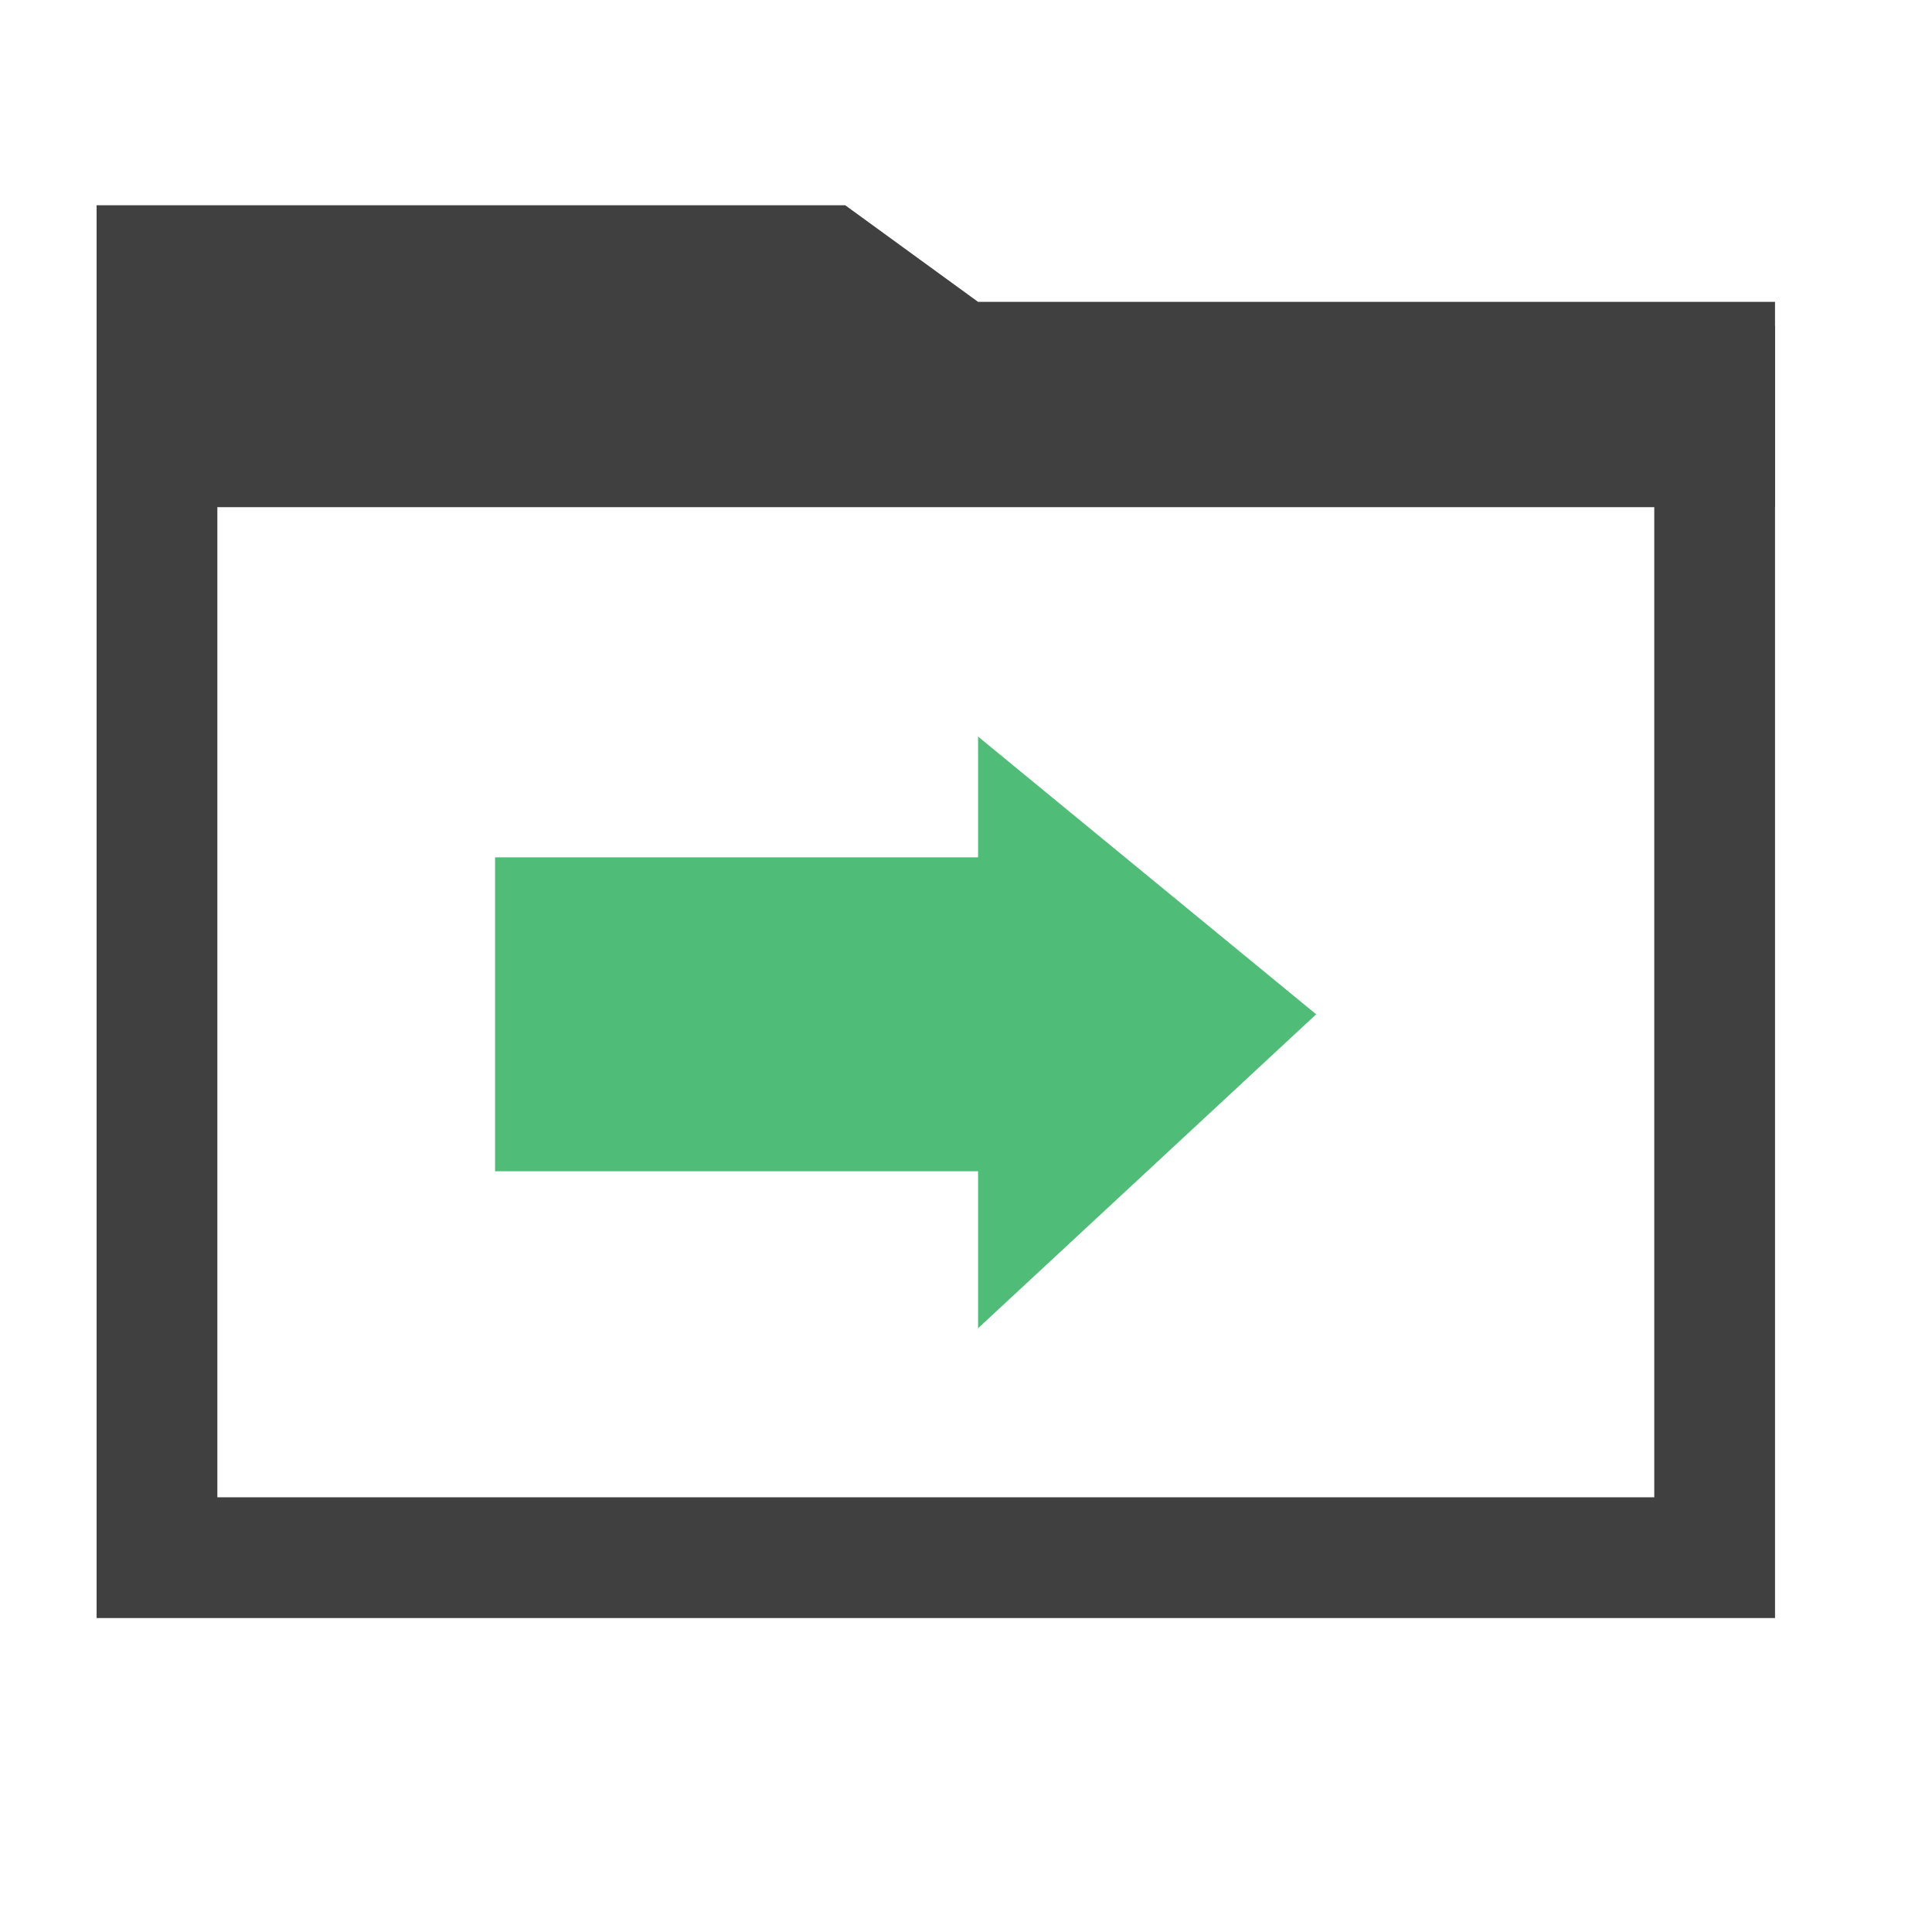 <?xml version="1.0" encoding="utf-8"?>
<!-- Generator: Adobe Illustrator 19.2.1, SVG Export Plug-In . SVG Version: 6.00 Build 0)  -->
<svg version="1.0" id="Layer_1" xmlns="http://www.w3.org/2000/svg" xmlns:xlink="http://www.w3.org/1999/xlink" x="0px" y="0px"
	 viewBox="0 0 16 16" style="enable-background:new 0 0 16 16;" xml:space="preserve">
<style type="text/css">
	.st0{fill:#404040;}
	.st1{fill:none;stroke:#404040;stroke-miterlimit:10;}
	.st2{fill:#4FBC78;}
</style>
<path class="st0" d="M14.7,4.2V2.5H8.1L7,1.7H0.8v2.5H14.7z"/>
<rect x="1.3" y="3.2" class="st1" width="12.9" height="9.7"/>
<g id="Layer_2">
	<polygon class="st2" points="8.1,6.1 10.9,8.4 8.1,11 8.1,9.7 4.1,9.7 4.1,7.1 8.1,7.1 	"/>
</g>
</svg>
